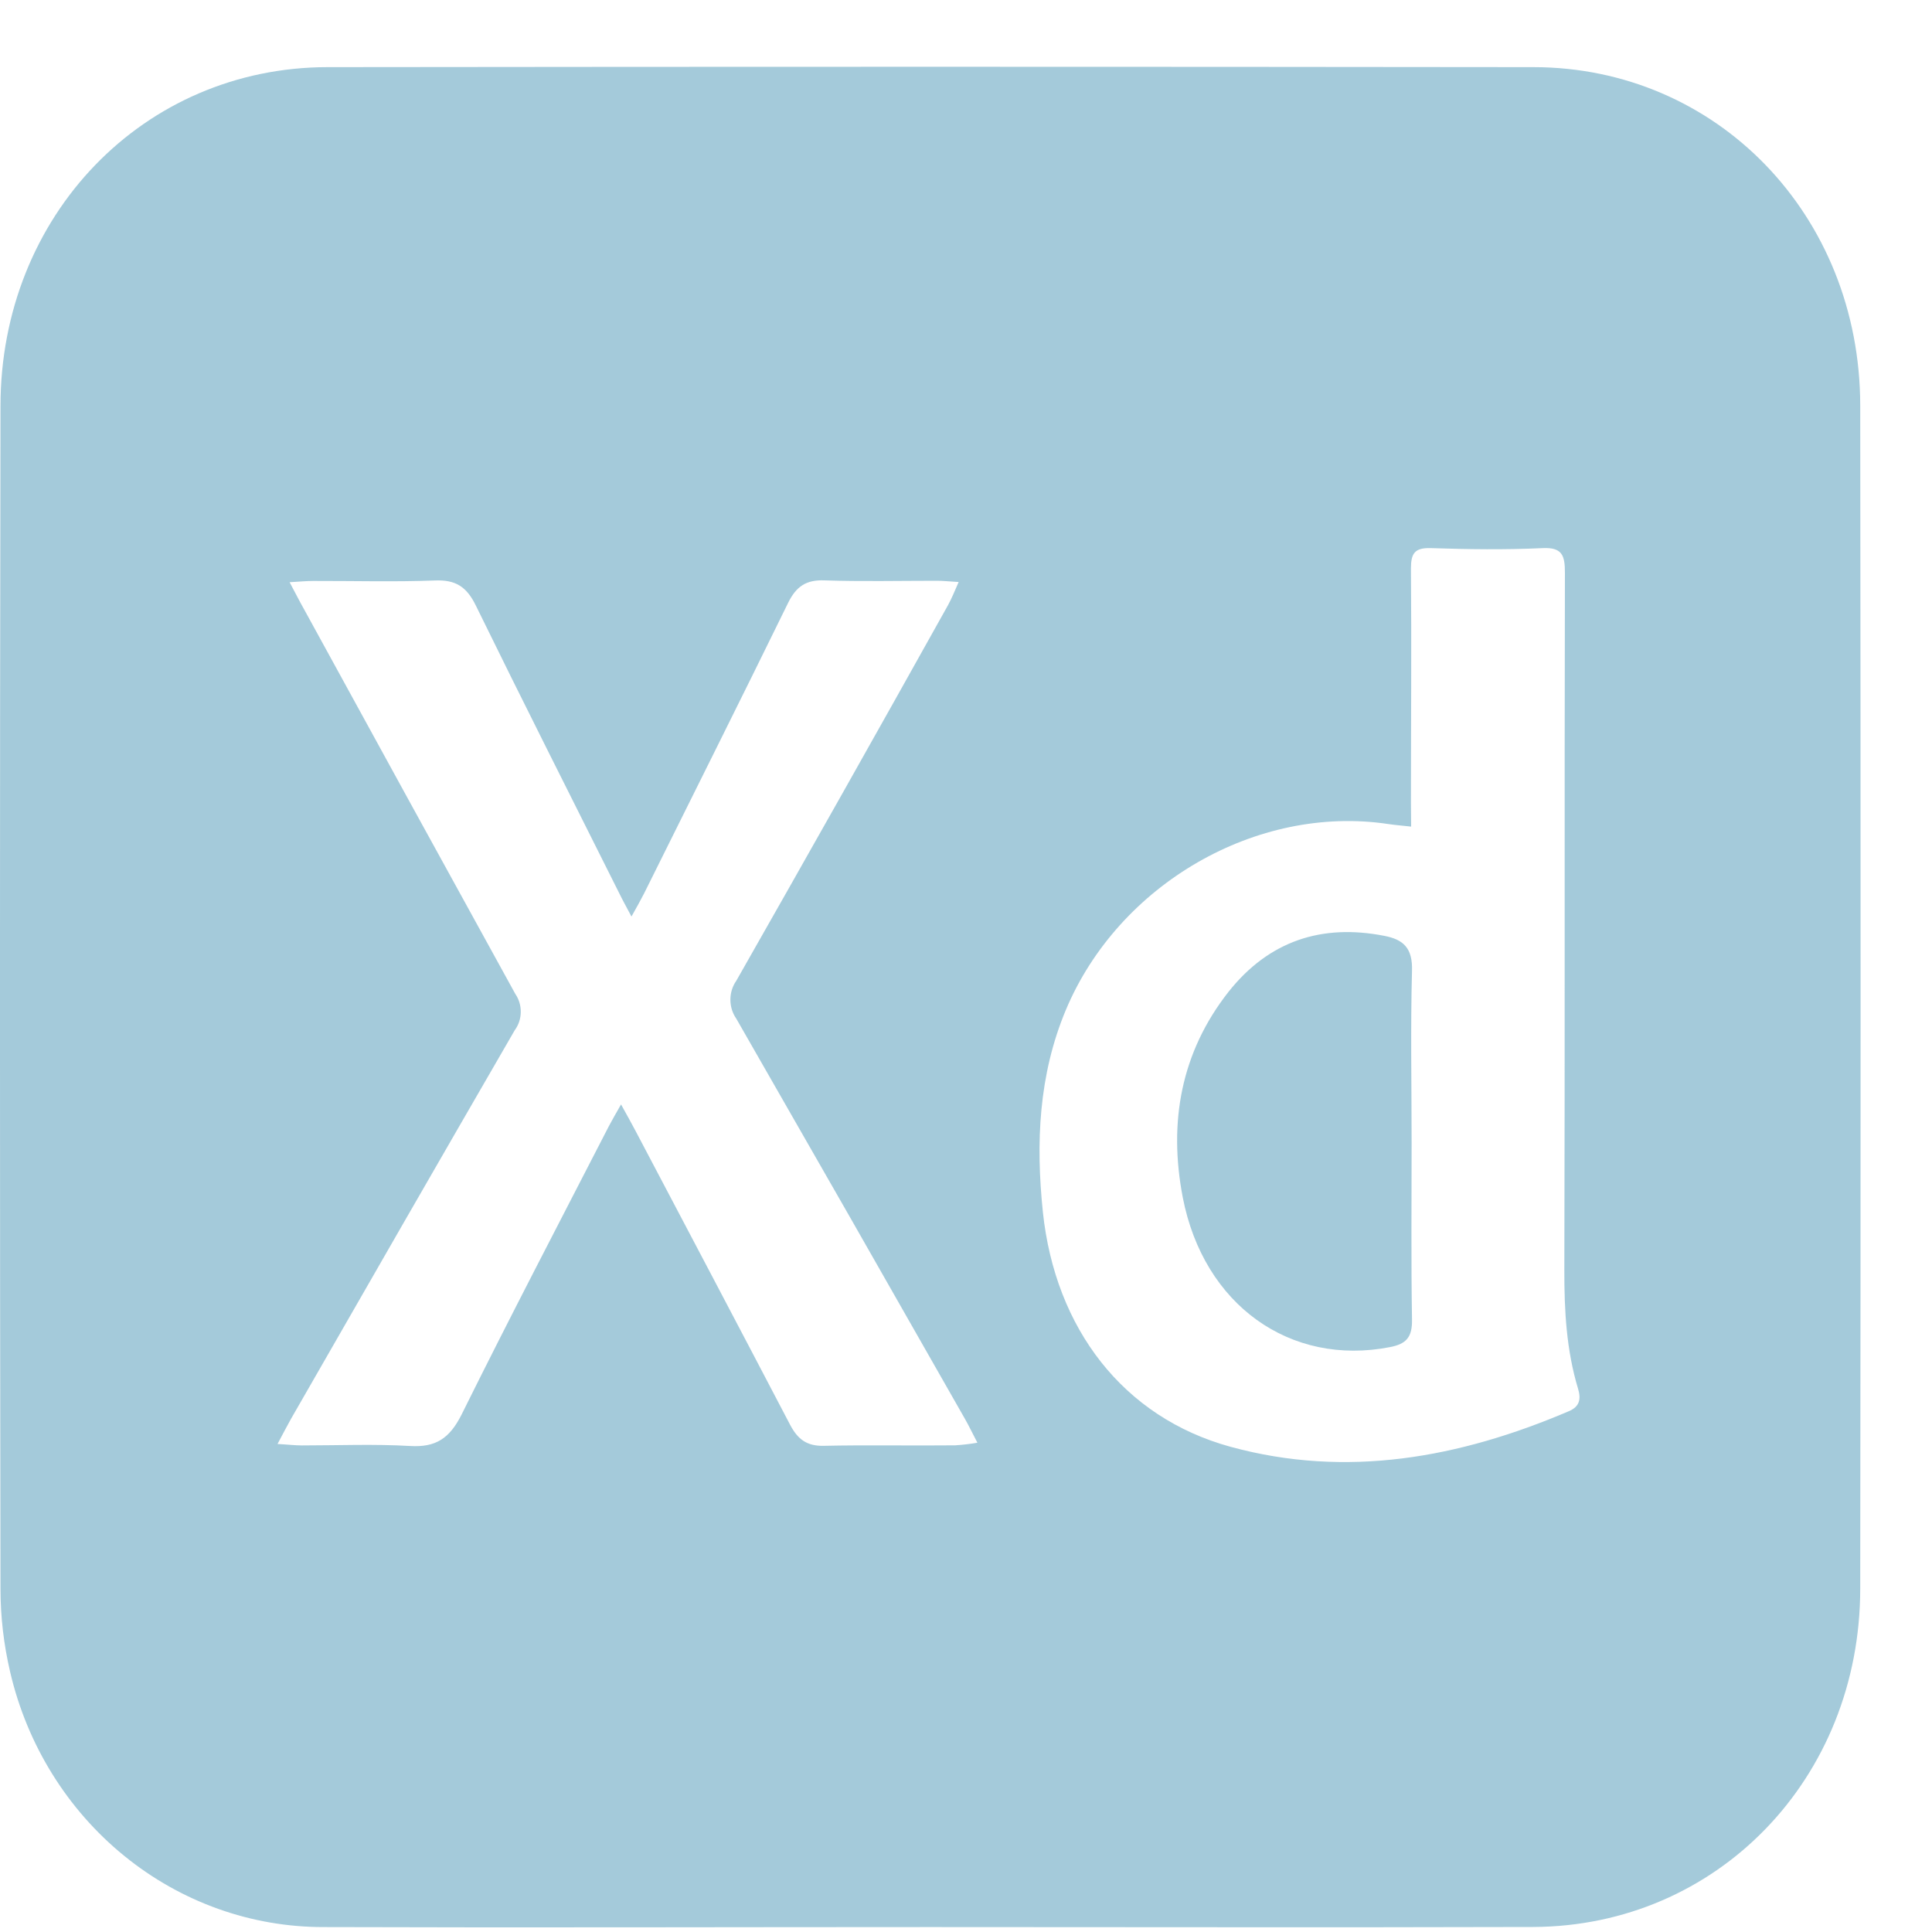 <svg width="20" height="20" viewBox="0 0 20 20" fill="none" xmlns="http://www.w3.org/2000/svg">
<path d="M9.63 19.949C7.534 19.949 5.443 19.956 3.35 19.949C2.601 19.95 1.873 19.69 1.285 19.211C0.696 18.732 0.28 18.061 0.105 17.308C0.039 17.026 0.005 16.737 0.005 16.446C-0.002 12.365 -0.002 8.285 0.005 4.205C0.005 2.231 1.486 0.697 3.391 0.695C7.551 0.69 11.711 0.69 15.871 0.695C17.774 0.695 19.255 2.228 19.257 4.198C19.262 8.28 19.262 12.362 19.257 16.444C19.257 18.413 17.775 19.941 15.871 19.948C13.789 19.954 11.71 19.949 9.63 19.949ZM6.429 11.433C6.496 11.552 6.537 11.629 6.579 11.707C7.113 12.72 7.649 13.736 8.179 14.749C8.259 14.901 8.353 14.97 8.525 14.967C8.979 14.957 9.434 14.967 9.888 14.962C9.965 14.957 10.042 14.948 10.118 14.935C10.064 14.832 10.029 14.758 9.989 14.688C9.203 13.306 8.414 11.925 7.622 10.545C7.582 10.488 7.561 10.419 7.561 10.349C7.561 10.278 7.582 10.21 7.622 10.153C8.358 8.86 9.088 7.565 9.813 6.266C9.851 6.196 9.88 6.126 9.924 6.025C9.825 6.019 9.761 6.012 9.696 6.012C9.308 6.012 8.92 6.021 8.533 6.008C8.346 6.001 8.242 6.07 8.158 6.242C7.666 7.247 7.165 8.247 6.667 9.25C6.631 9.32 6.592 9.39 6.537 9.488C6.482 9.384 6.446 9.32 6.414 9.254C5.916 8.259 5.415 7.268 4.926 6.269C4.83 6.072 4.715 6.001 4.505 6.009C4.084 6.025 3.663 6.013 3.242 6.014C3.174 6.014 3.101 6.021 2.998 6.027C3.059 6.141 3.101 6.225 3.147 6.306C3.874 7.635 4.604 8.962 5.335 10.29C5.373 10.345 5.392 10.411 5.391 10.478C5.39 10.545 5.369 10.61 5.329 10.664C4.555 12.002 3.783 13.344 3.013 14.687C2.971 14.761 2.932 14.838 2.873 14.948C2.984 14.954 3.055 14.963 3.125 14.963C3.499 14.963 3.875 14.947 4.248 14.969C4.511 14.984 4.653 14.891 4.777 14.646C5.274 13.643 5.791 12.653 6.303 11.658C6.337 11.593 6.374 11.53 6.429 11.433ZM14.608 8.557C14.512 8.546 14.44 8.541 14.369 8.53C13.011 8.327 11.581 9.151 11.034 10.454C10.752 11.127 10.721 11.83 10.796 12.549C10.924 13.752 11.626 14.672 12.738 14.977C13.941 15.306 15.108 15.092 16.24 14.609C16.351 14.562 16.369 14.485 16.336 14.376C16.215 13.976 16.193 13.566 16.194 13.148C16.201 10.741 16.194 8.335 16.2 5.928C16.2 5.752 16.173 5.665 15.972 5.674C15.585 5.692 15.197 5.687 14.809 5.674C14.648 5.67 14.606 5.725 14.606 5.884C14.613 6.693 14.606 7.502 14.606 8.311L14.608 8.557Z" fill="#A4CADA"/>
<path d="M14.613 11.832C14.613 12.44 14.607 13.049 14.617 13.657C14.621 13.842 14.559 13.912 14.39 13.945C13.357 14.147 12.46 13.51 12.244 12.396C12.094 11.617 12.226 10.893 12.717 10.268C13.136 9.739 13.684 9.561 14.331 9.688C14.528 9.726 14.624 9.814 14.617 10.049C14.601 10.643 14.613 11.238 14.613 11.832Z" fill="#A4CADA"/>
</svg>
